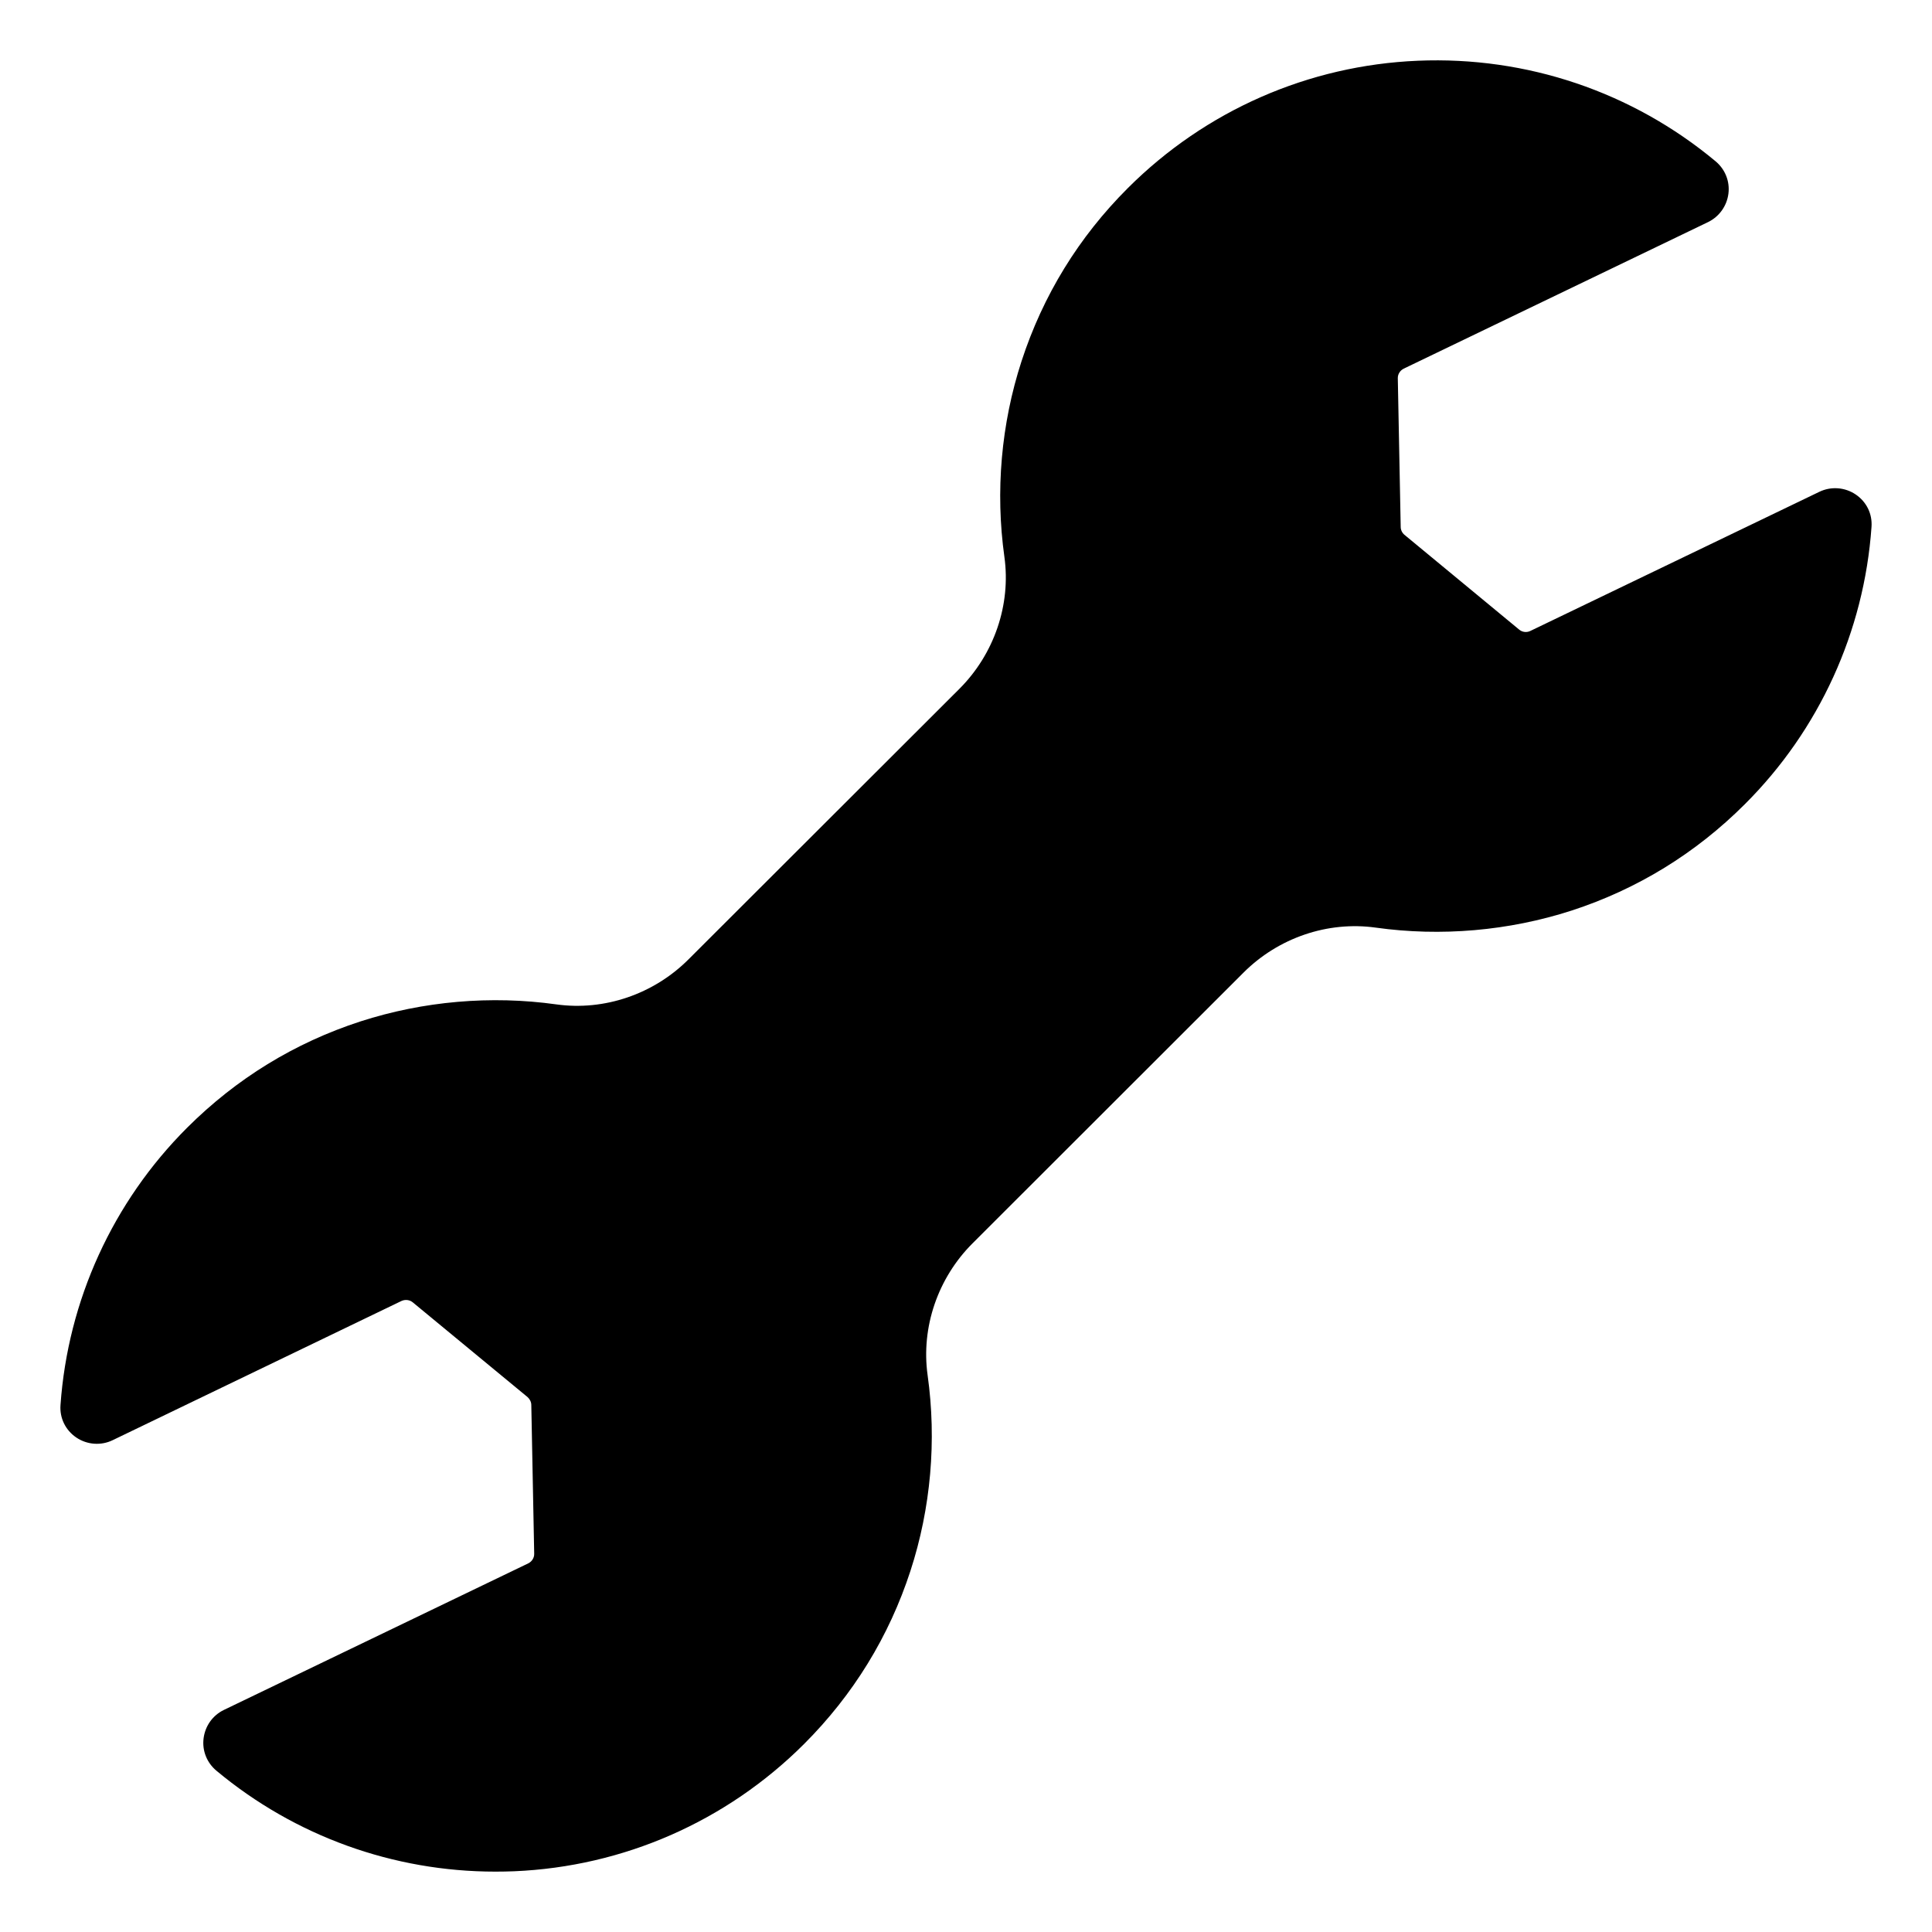 <svg width="16" height="16" viewBox="0 0 16 16" fill="currentColor" xmlns="http://www.w3.org/2000/svg">
<g clip-path="url(#clip0_1_11548)">
<path d="M15.368 4.095C15.279 4.035 15.164 4.026 15.067 4.073L12.674 5.225C12.644 5.24 12.607 5.236 12.581 5.214L11.631 4.429C11.612 4.413 11.6 4.389 11.6 4.364L11.576 3.133C11.575 3.099 11.595 3.068 11.625 3.053L14.146 1.839C14.238 1.794 14.301 1.706 14.314 1.604C14.327 1.502 14.287 1.402 14.208 1.336C13.518 0.761 12.643 0.465 11.742 0.503C10.835 0.541 9.983 0.916 9.341 1.557C8.933 1.964 8.637 2.447 8.46 2.991C8.291 3.51 8.242 4.07 8.318 4.612C8.373 5.007 8.234 5.416 7.945 5.705L5.702 7.945C5.413 8.234 5.004 8.373 4.608 8.318C4.066 8.242 3.505 8.291 2.985 8.459C2.44 8.636 1.958 8.932 1.55 9.339C0.934 9.954 0.562 10.77 0.501 11.636C0.493 11.743 0.542 11.844 0.632 11.905C0.721 11.965 0.836 11.974 0.933 11.927L3.325 10.774C3.356 10.76 3.393 10.764 3.419 10.786L4.369 11.57C4.388 11.587 4.4 11.611 4.4 11.636L4.424 12.867C4.425 12.901 4.405 12.932 4.375 12.947L1.854 14.161C1.761 14.206 1.699 14.294 1.686 14.396C1.673 14.498 1.713 14.598 1.792 14.664C2.442 15.206 3.257 15.5 4.103 15.5C4.155 15.5 4.206 15.499 4.258 15.497C5.164 15.459 6.017 15.084 6.659 14.443C7.066 14.036 7.363 13.553 7.54 13.009C7.709 12.49 7.758 11.93 7.682 11.388C7.627 10.993 7.766 10.584 8.055 10.296L10.298 8.055C10.587 7.766 10.996 7.627 11.392 7.682C11.934 7.758 12.495 7.709 13.015 7.541C13.559 7.364 14.043 7.067 14.45 6.66C15.066 6.046 15.438 5.23 15.499 4.364C15.507 4.256 15.458 4.156 15.368 4.095Z" fill="currentColor"/>
</g>
<defs>
<clipPath id="clip0_1_11548">
<rect width="16" height="16" fill="currentColor"/>
</clipPath>
</defs>
</svg>
